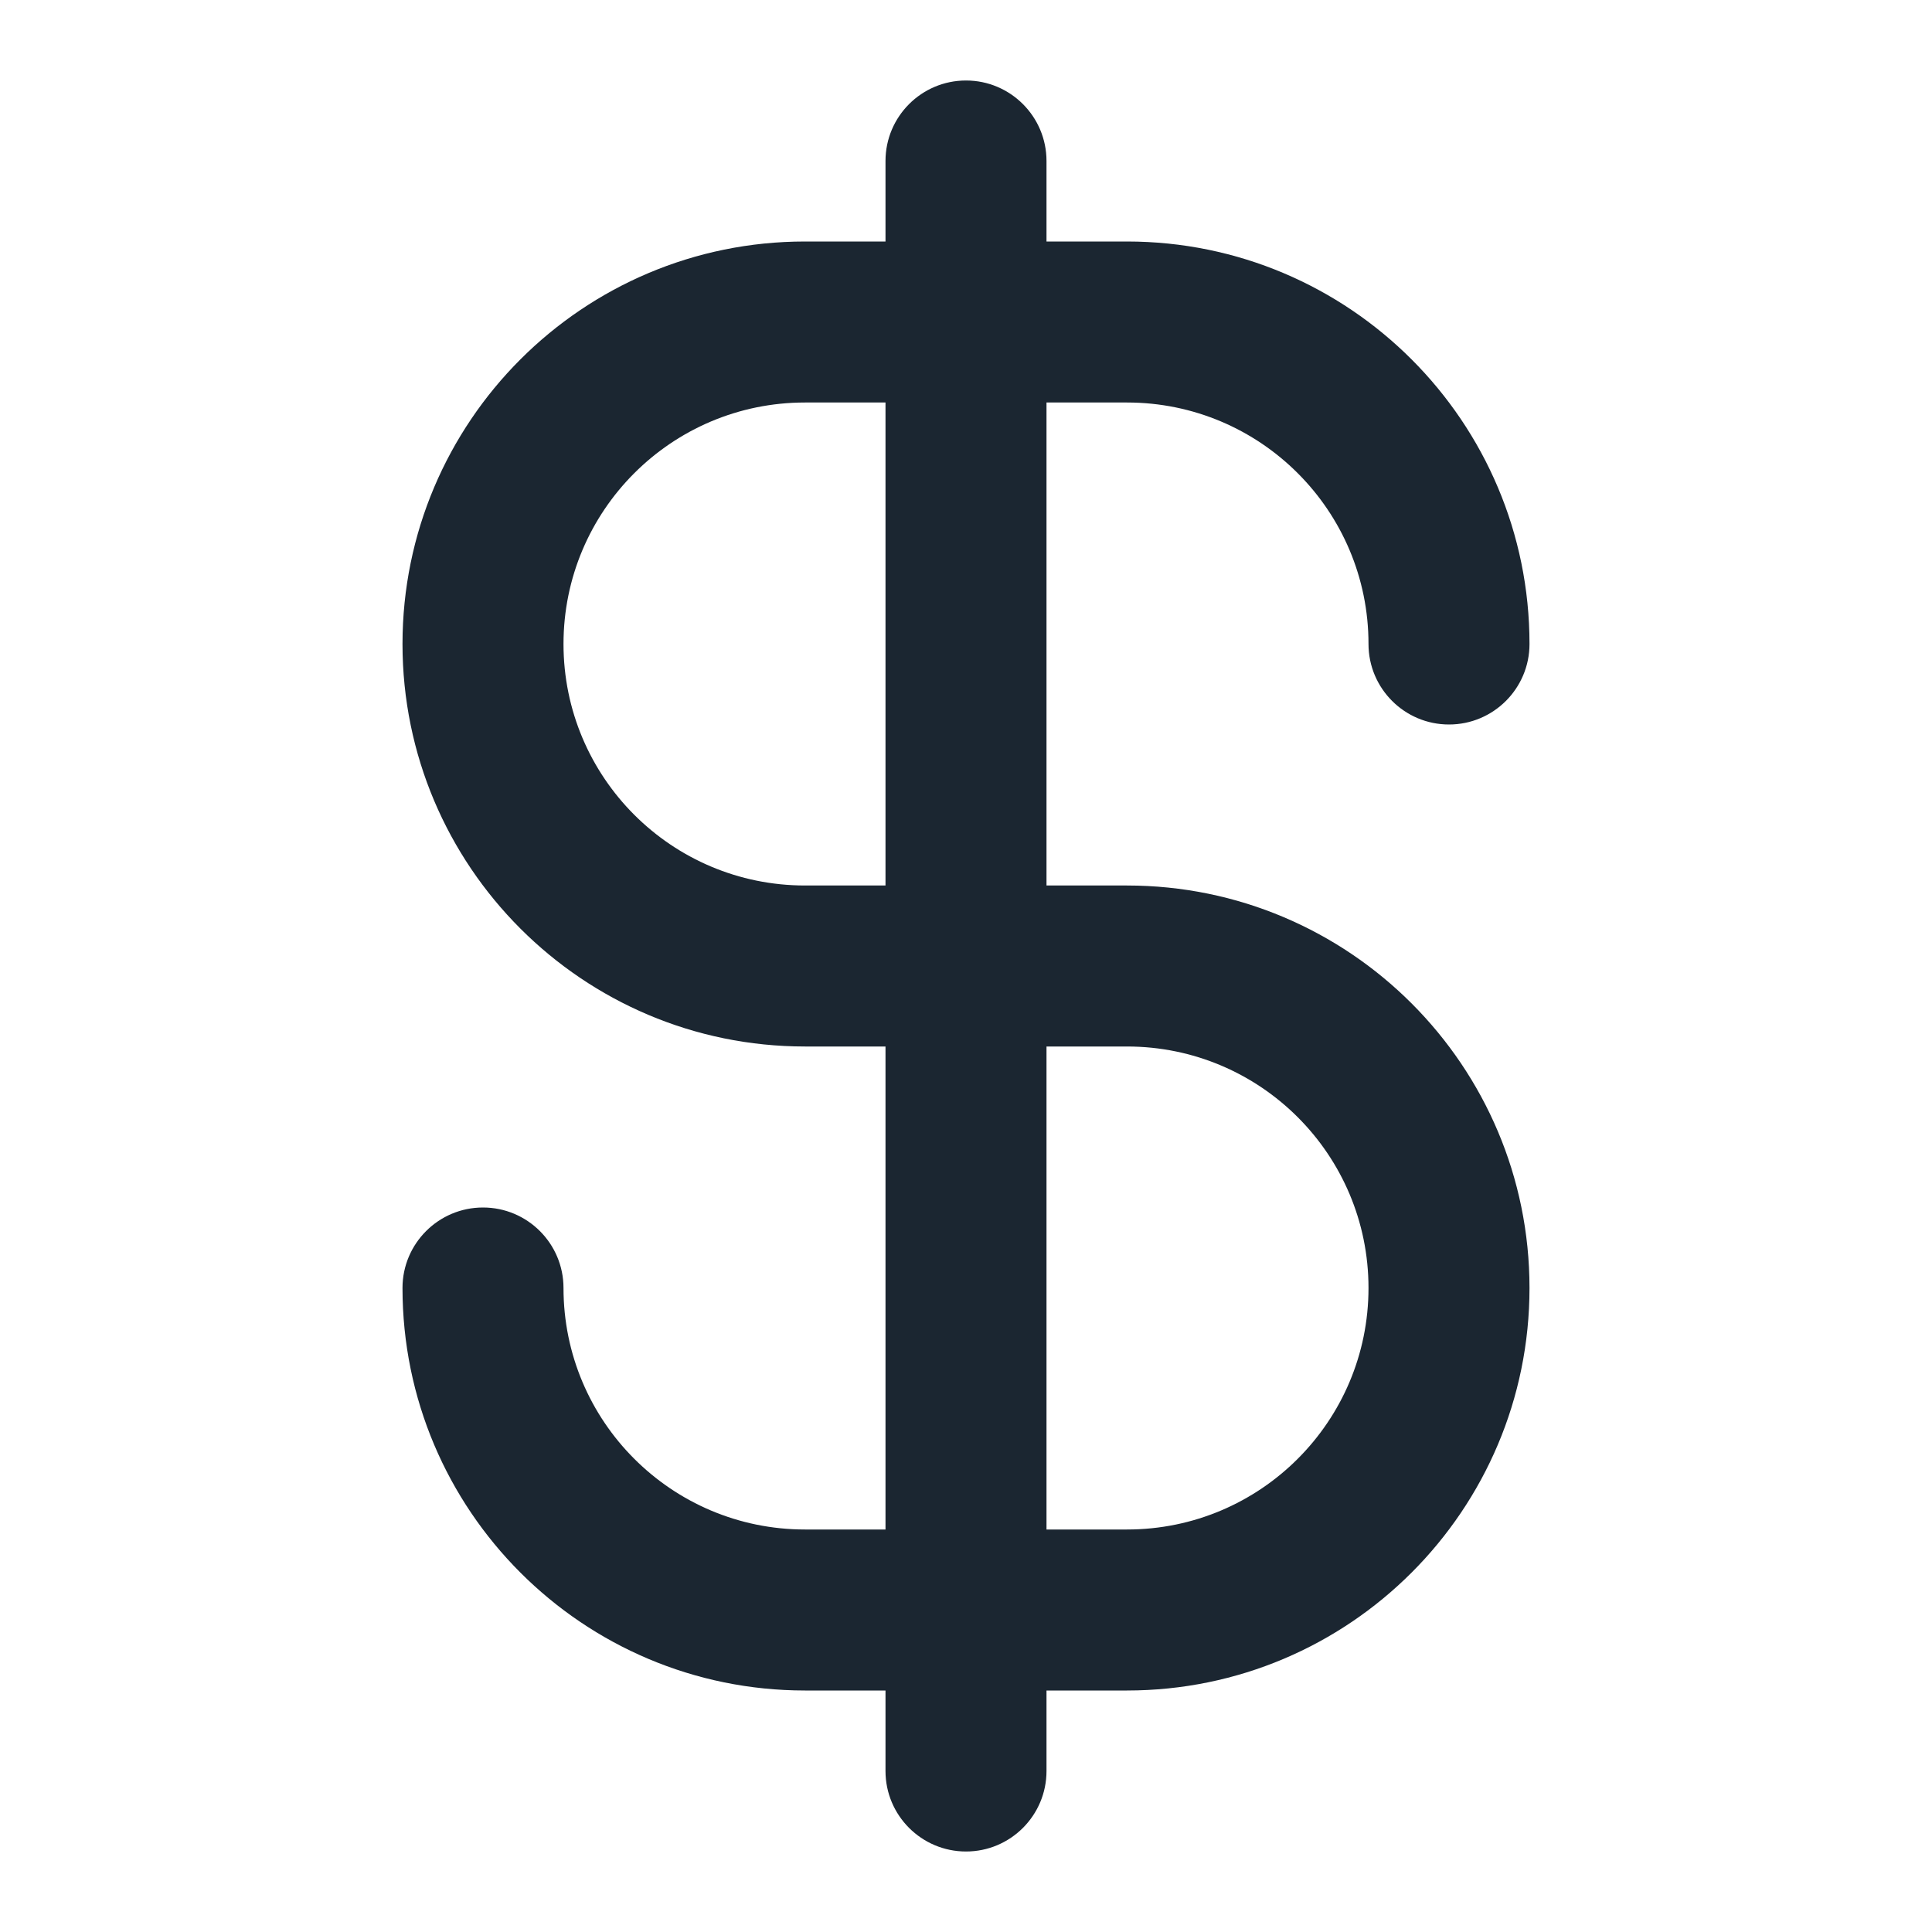 <svg width="24" height="24" viewBox="0 0 24 24" fill="none" xmlns="http://www.w3.org/2000/svg">
<path fill-rule="evenodd" clip-rule="evenodd" d="M12 1C12.552 1 13 1.448 13 2V3H14C16.761 3 19 5.239 19 8C19 8.552 18.552 9 18 9C17.448 9 17 8.552 17 8C17 6.343 15.657 5 14 5H13V11H14C16.761 11 19 13.239 19 16C19 18.761 16.761 21 14 21H13V22C13 22.552 12.552 23 12 23C11.448 23 11 22.552 11 22V21H10C7.239 21 5 18.761 5 16C5 15.448 5.448 15 6 15C6.552 15 7 15.448 7 16C7 17.657 8.343 19 10 19H11V13H10C7.239 13 5 10.761 5 8C5 5.239 7.239 3 10 3H11V2C11 1.448 11.448 1 12 1ZM11 5H10C8.343 5 7 6.343 7 8C7 9.657 8.343 11 10 11H11V5ZM13 13V19H14C15.657 19 17 17.657 17 16C17 14.343 15.657 13 14 13H13Z" fill="#1B2631"/>
</svg>
